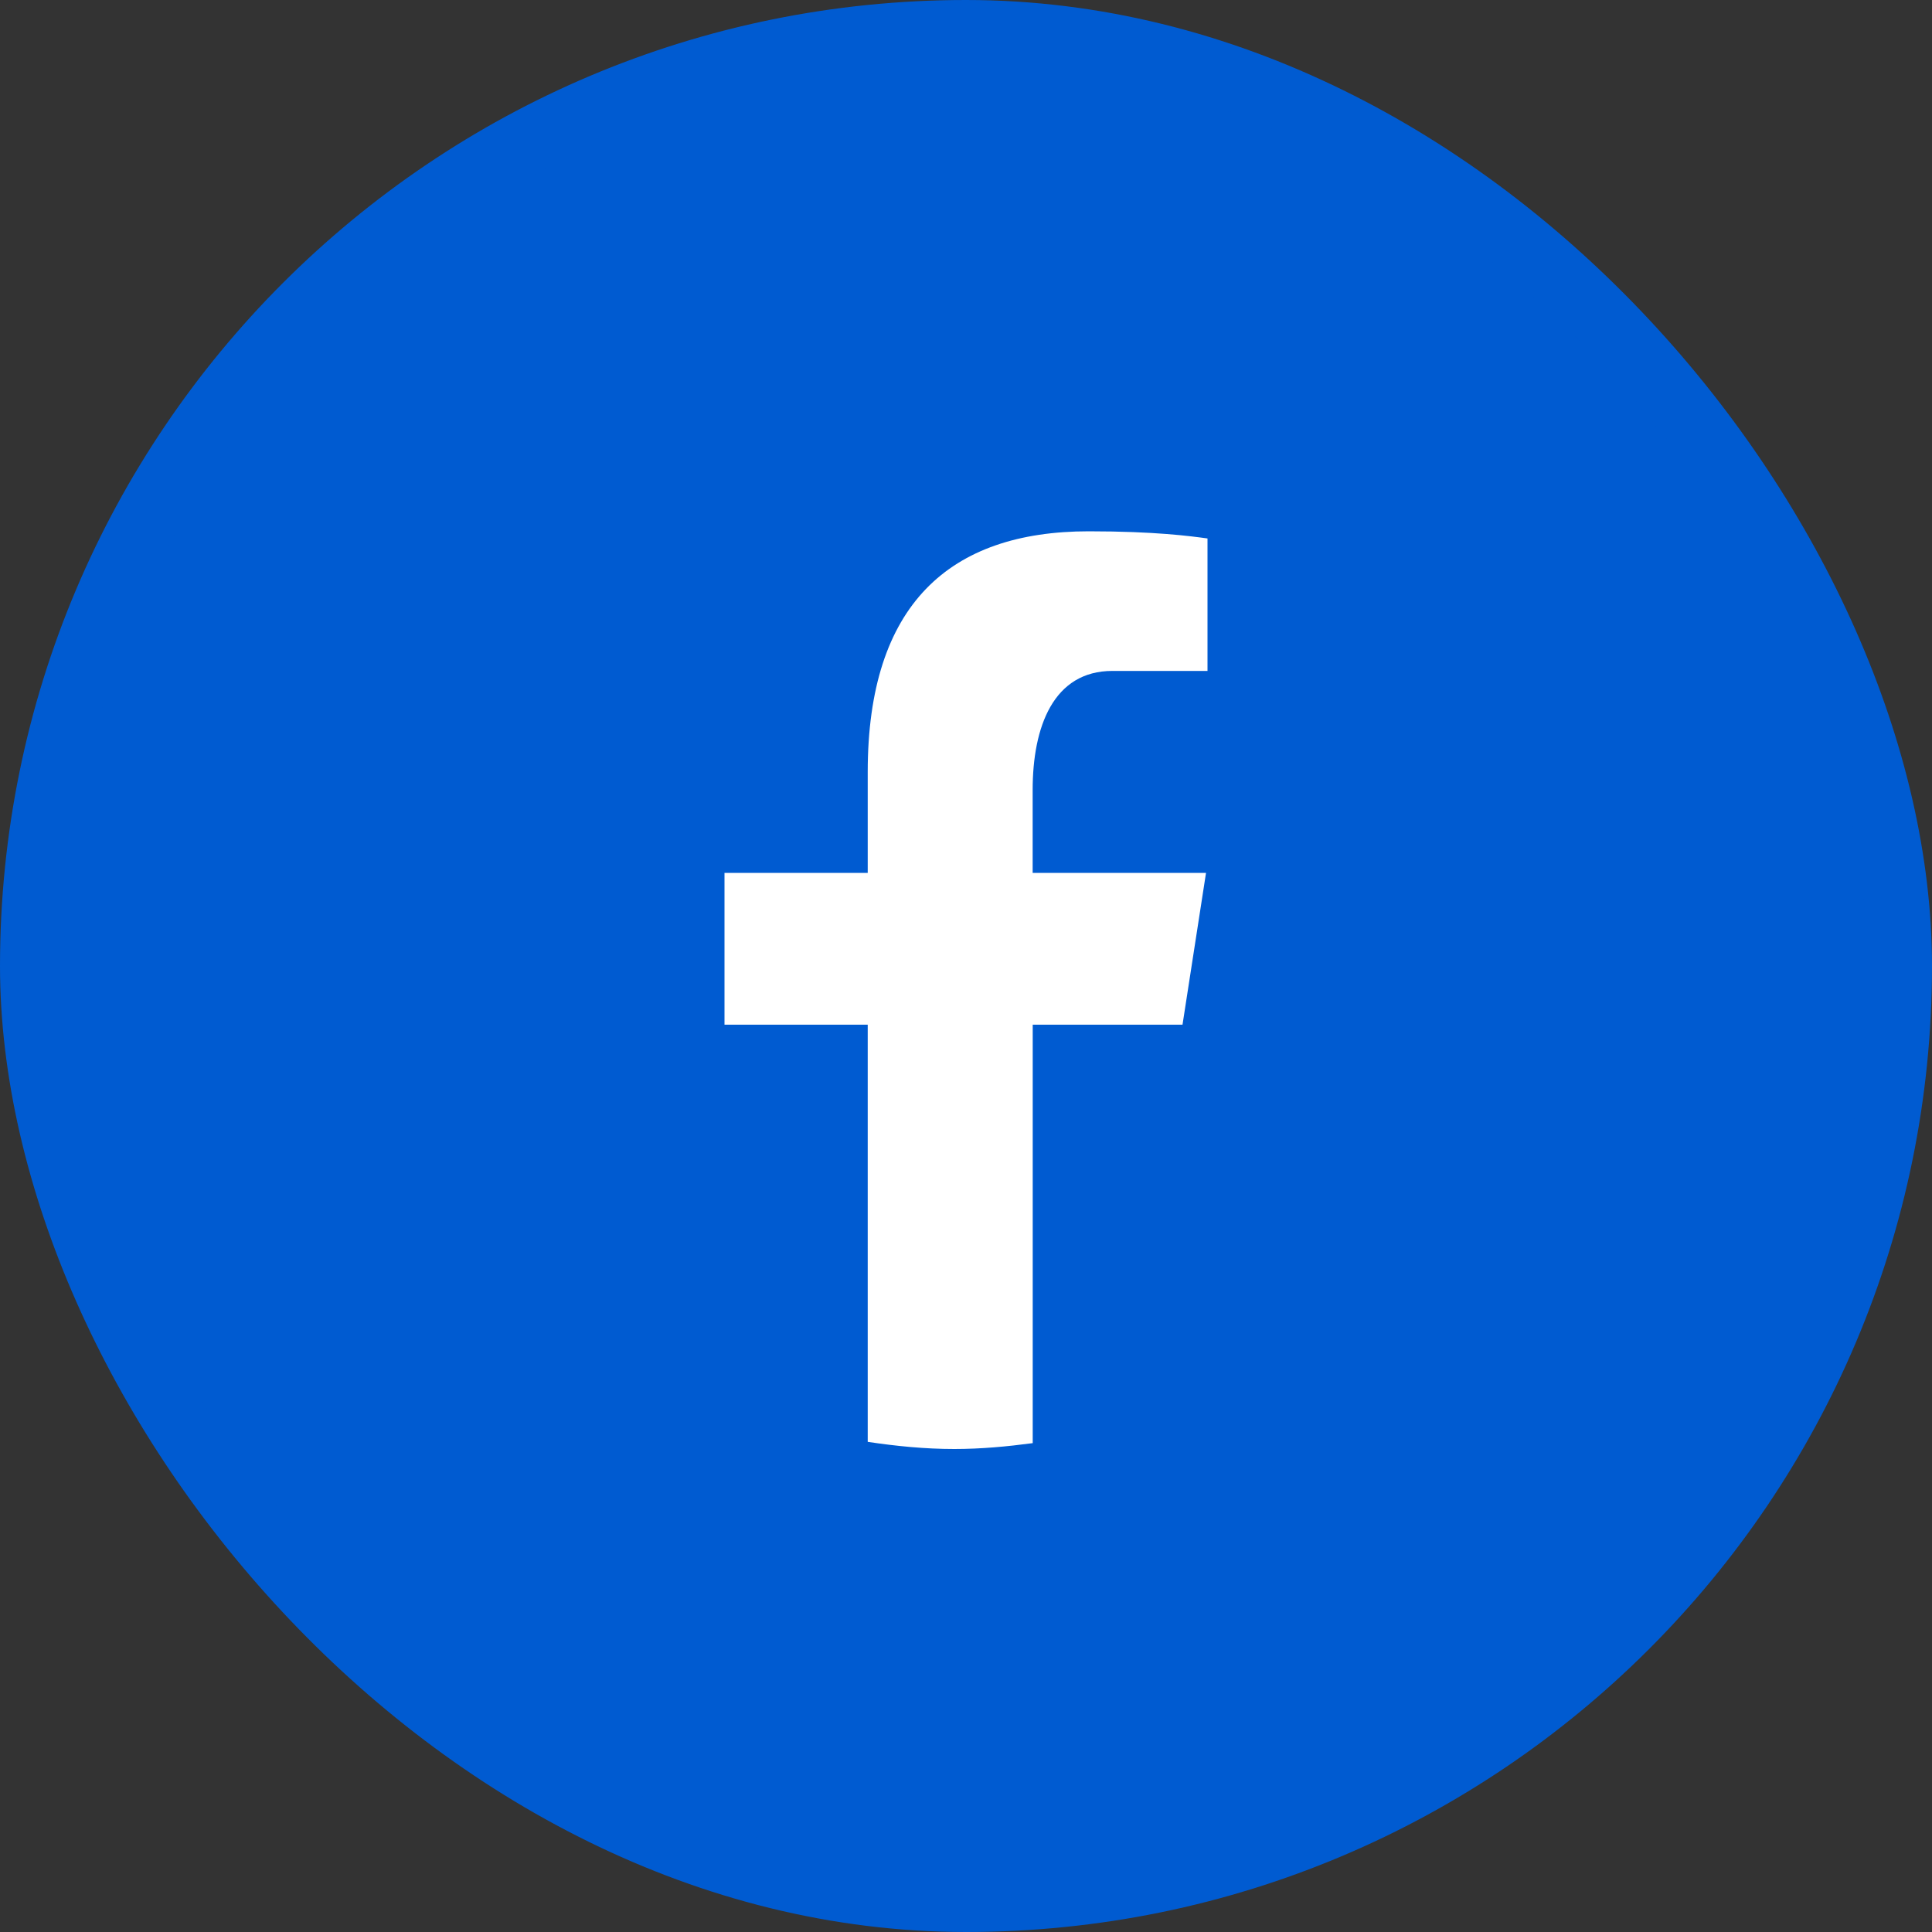 <svg width="30" height="30" viewBox="0 0 30 30" fill="none" xmlns="http://www.w3.org/2000/svg">
<rect x="0" y="0" width="30" height="30" fill="#333333" stroke="none"/>
<rect x="0.5" y="0.5" width="29" height="29" rx="14.5" fill="#005BD1"/>
<path d="M16.036 15.911H18.362L18.727 13.554H16.035V12.266C16.035 11.287 16.356 10.418 17.274 10.418H18.75V8.361C18.491 8.326 17.942 8.25 16.906 8.25C14.743 8.25 13.474 9.39 13.474 11.986V13.554H11.25V15.911H13.474V22.389C13.915 22.455 14.361 22.5 14.819 22.5C15.233 22.5 15.637 22.462 16.036 22.409V15.911Z" fill="white"/>
<rect x="0.5" y="0.5" width="29" height="29" rx="14.5" stroke="#005BD1"/>
</svg>
